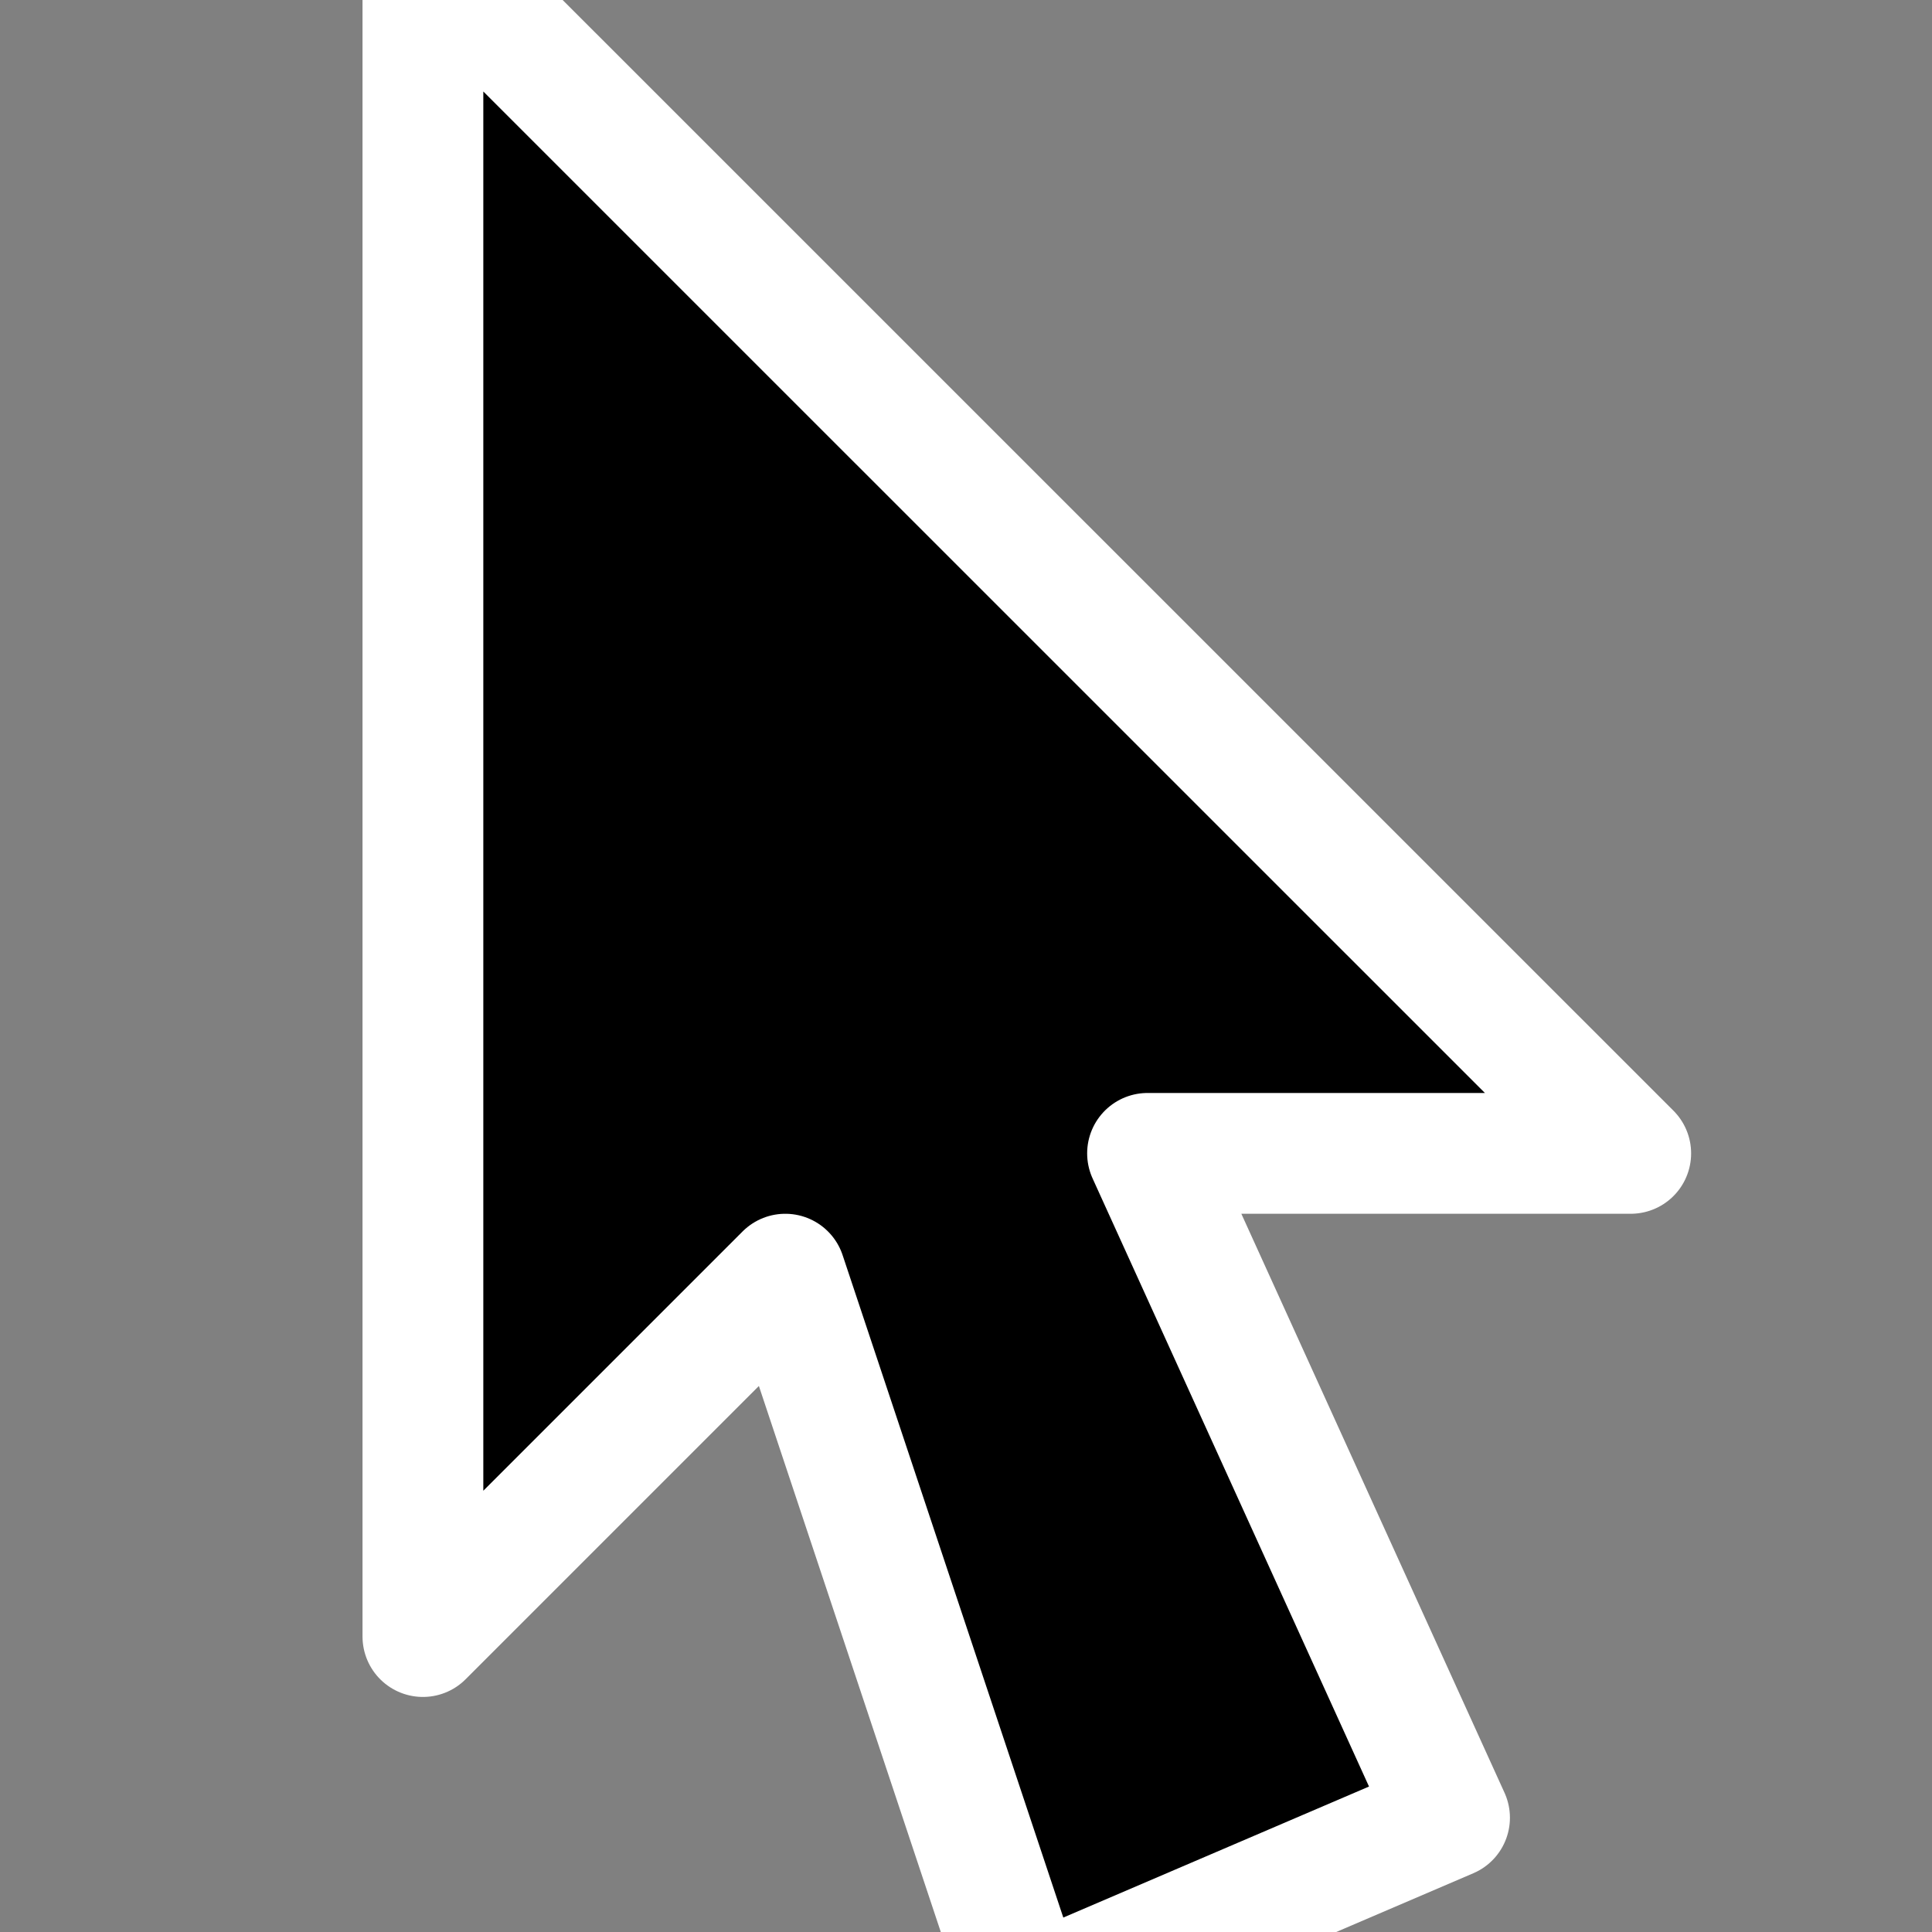 <?xml version="1.0" encoding="UTF-8" standalone="no"?>
<!DOCTYPE svg PUBLIC "-//W3C//DTD SVG 1.0//EN"
"http://www.w3.org/TR/2001/REC-SVG-20010904/DTD/svg10.dtd">
<!-- Created with Inkscape (http://www.inkscape.org/) -->
<svg
   xmlns="http://www.w3.org/2000/svg"
   xmlns:xlink="http://www.w3.org/1999/xlink"
   version="1.0"
   x="0"
   y="0"
   width="20"
   height="20"
   id="svg3459">
  <rect width="100%" height="100%" fill="#808080" stroke="none"/>
  <defs
     id="defs3" />
  <g
     id="layer1">
    <g
       transform="translate(-2.5,-197.5)"
       id="draw_select">
      <rect
         width="25"
         height="25"
         x="25"
         y="220"
         transform="translate(-25,-25)"
         style="font-size:12;fill:none;fill-rule:evenodd;stroke:none;stroke-width:0.052"
         id="rect720" />
      <path
         d="M 8.75,214.008 C 8.75,214.008 8.75,200.626 8.75,200.626 C 8.75,200.626 18.309,210.184 18.309,210.184 C 18.309,210.184 14.485,210.184 14.485,210.184 C 14.485,210.184 16.875,215.442 16.875,215.442 C 16.875,215.442 13.529,216.876 13.529,216.876 C 13.529,216.876 11.618,211.14 11.618,211.14 C 11.618,211.14 8.75,214.008 8.75,214.008 z "
         transform="matrix(1.308,0,0,1.308,-4.567,-65.481)"
         style="font-size:12;fill-rule:evenodd;stroke:#ffffff;stroke-width:0.956;stroke-linejoin:round"
         id="path730" />
    </g>
  </g>
</svg>
